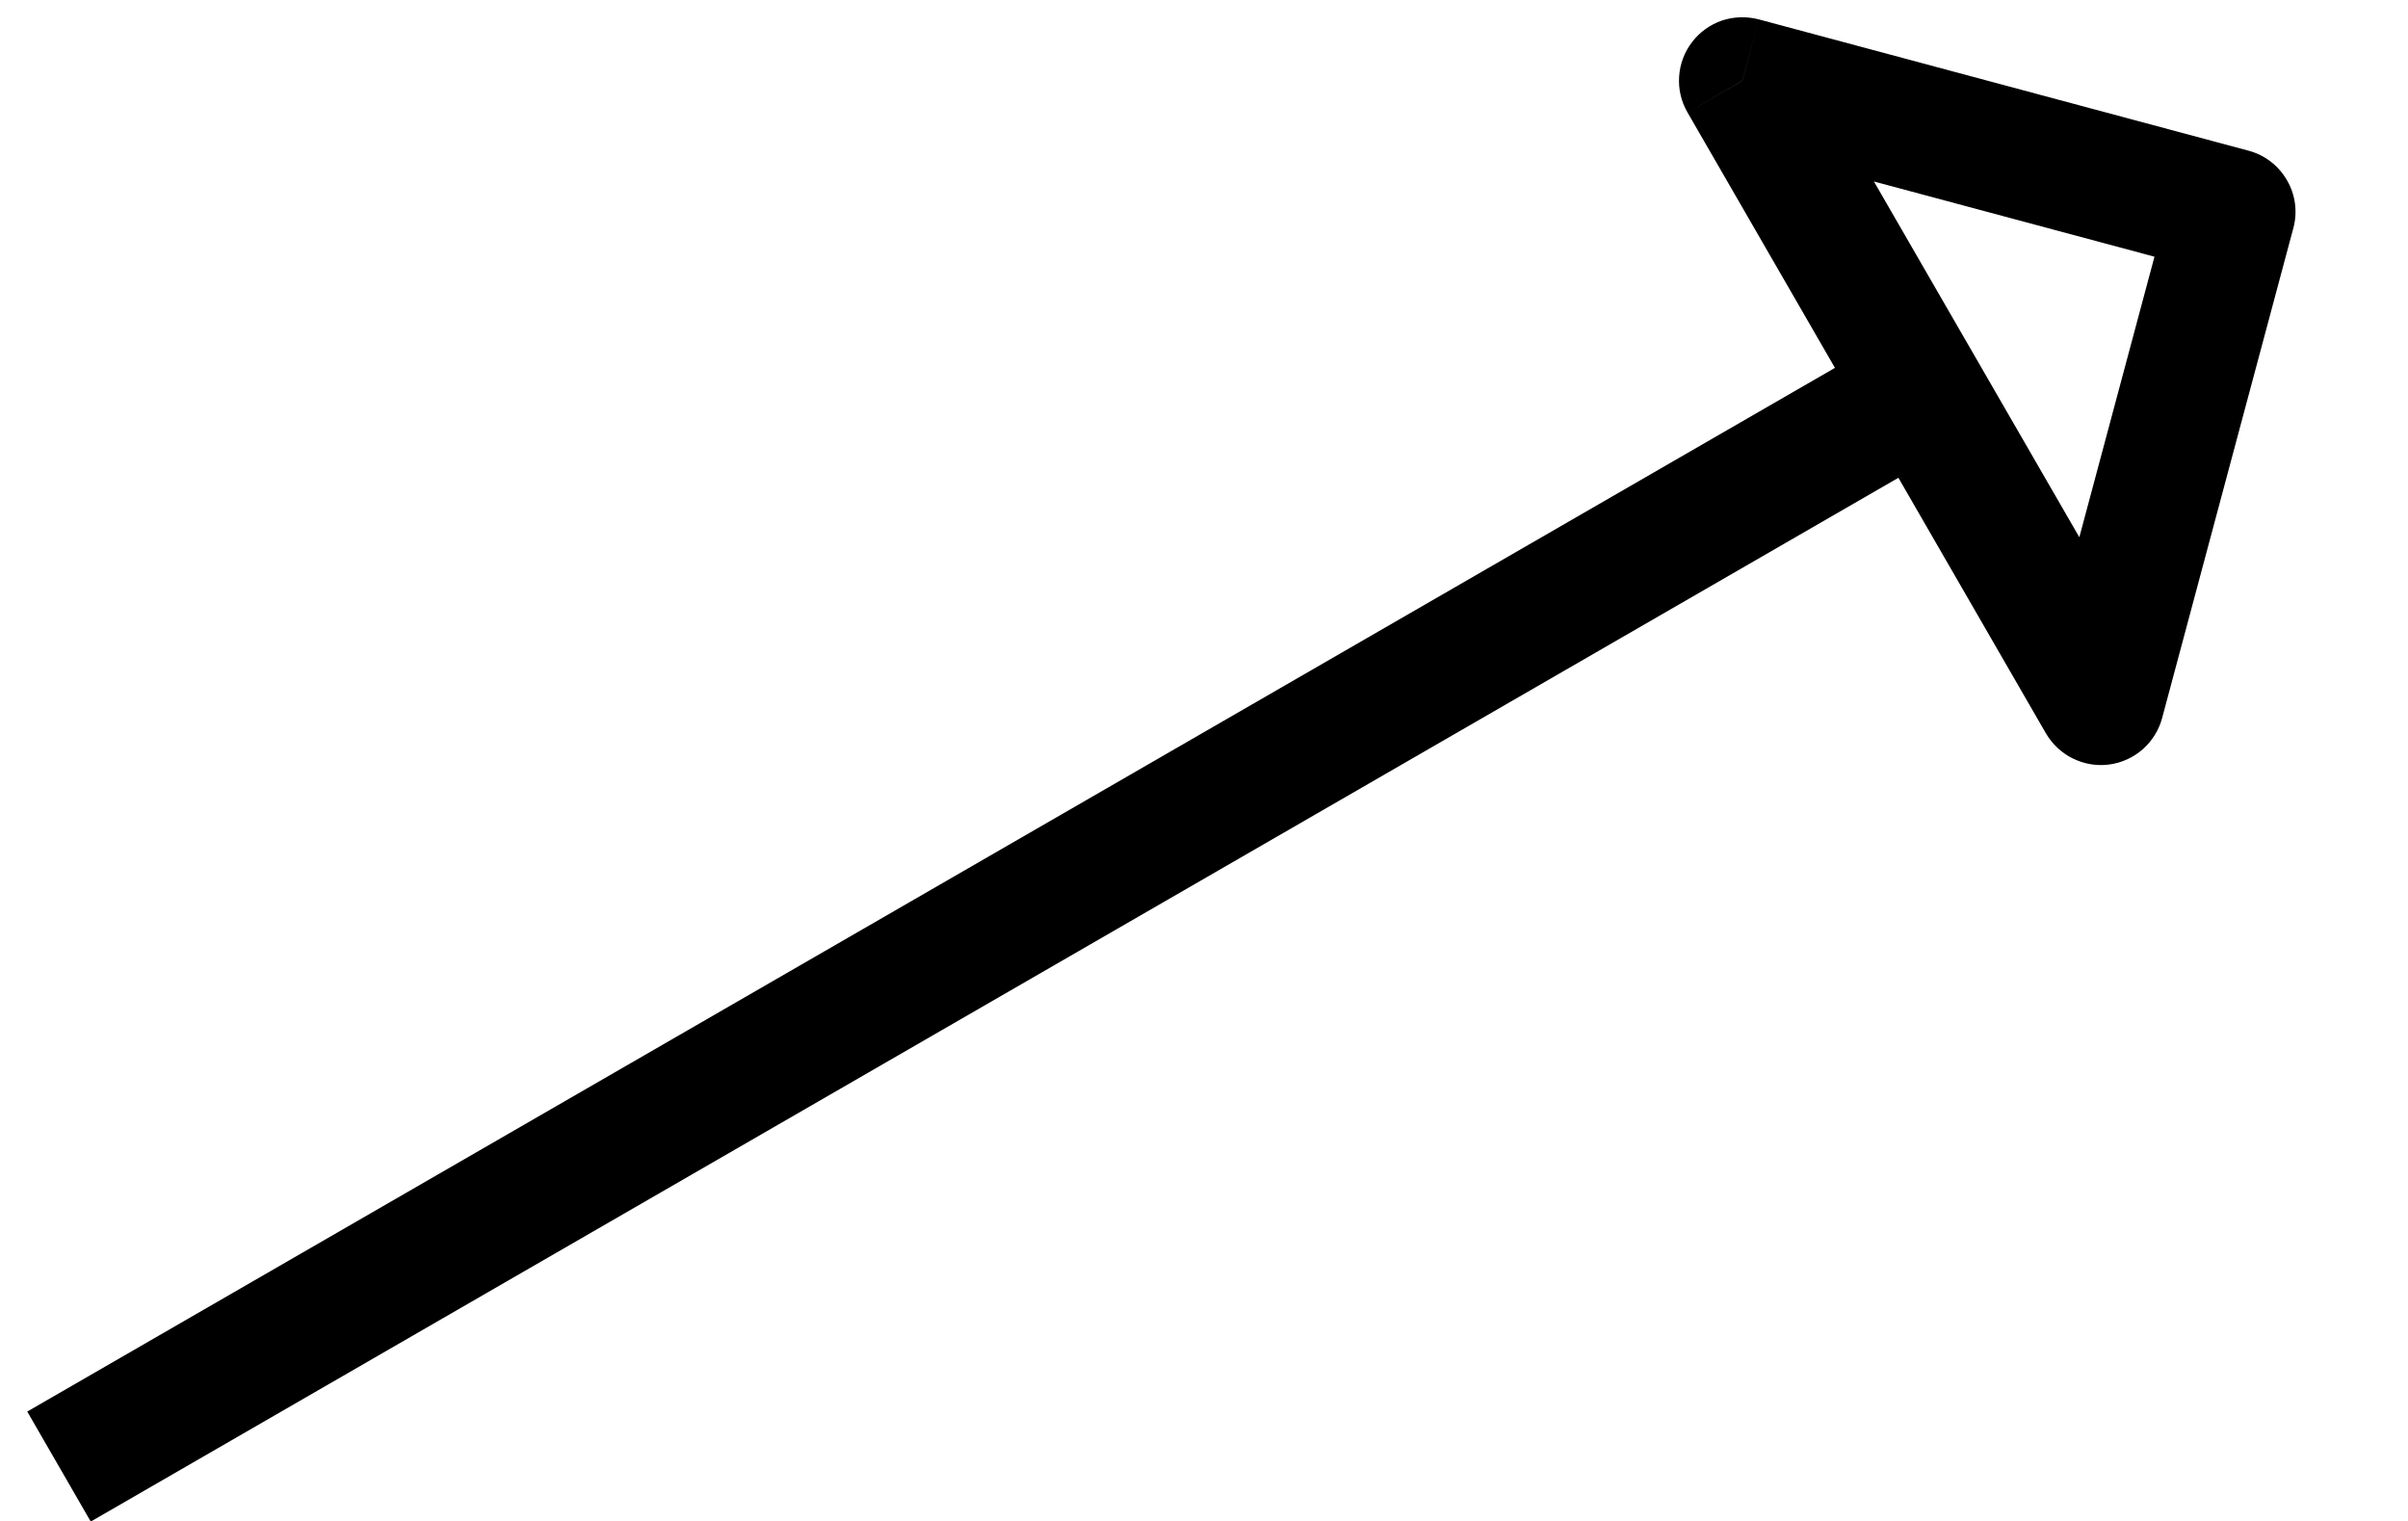 <svg width="19" height="12" viewBox="0 0 19 12" fill="none" xmlns="http://www.w3.org/2000/svg">
<path d="M17.612 1.672L18.095 1.801C18.13 1.673 18.112 1.536 18.045 1.422C17.979 1.307 17.87 1.223 17.742 1.189L17.612 1.672ZM13.748 0.636L13.878 0.153C13.782 0.128 13.681 0.131 13.587 0.162C13.494 0.194 13.411 0.253 13.351 0.332C13.291 0.41 13.255 0.505 13.249 0.604C13.242 0.702 13.265 0.801 13.315 0.887L13.748 0.636ZM16.577 5.535L16.143 5.786C16.193 5.871 16.267 5.941 16.355 5.984C16.444 6.028 16.544 6.045 16.642 6.032C16.74 6.019 16.832 5.977 16.907 5.912C16.981 5.846 17.035 5.76 17.06 5.665L16.577 5.535ZM14.912 2.652L0.215 11.137L0.716 12.005L15.413 3.519L14.912 2.652ZM17.742 1.189L13.878 0.153L13.619 1.119L17.483 2.155L17.742 1.189ZM13.315 0.887L16.143 5.786L17.011 5.285L14.182 0.386L13.315 0.887ZM17.06 5.665L18.095 1.801L17.129 1.542L16.094 5.406L17.06 5.665Z" fill="black"/>
</svg>

